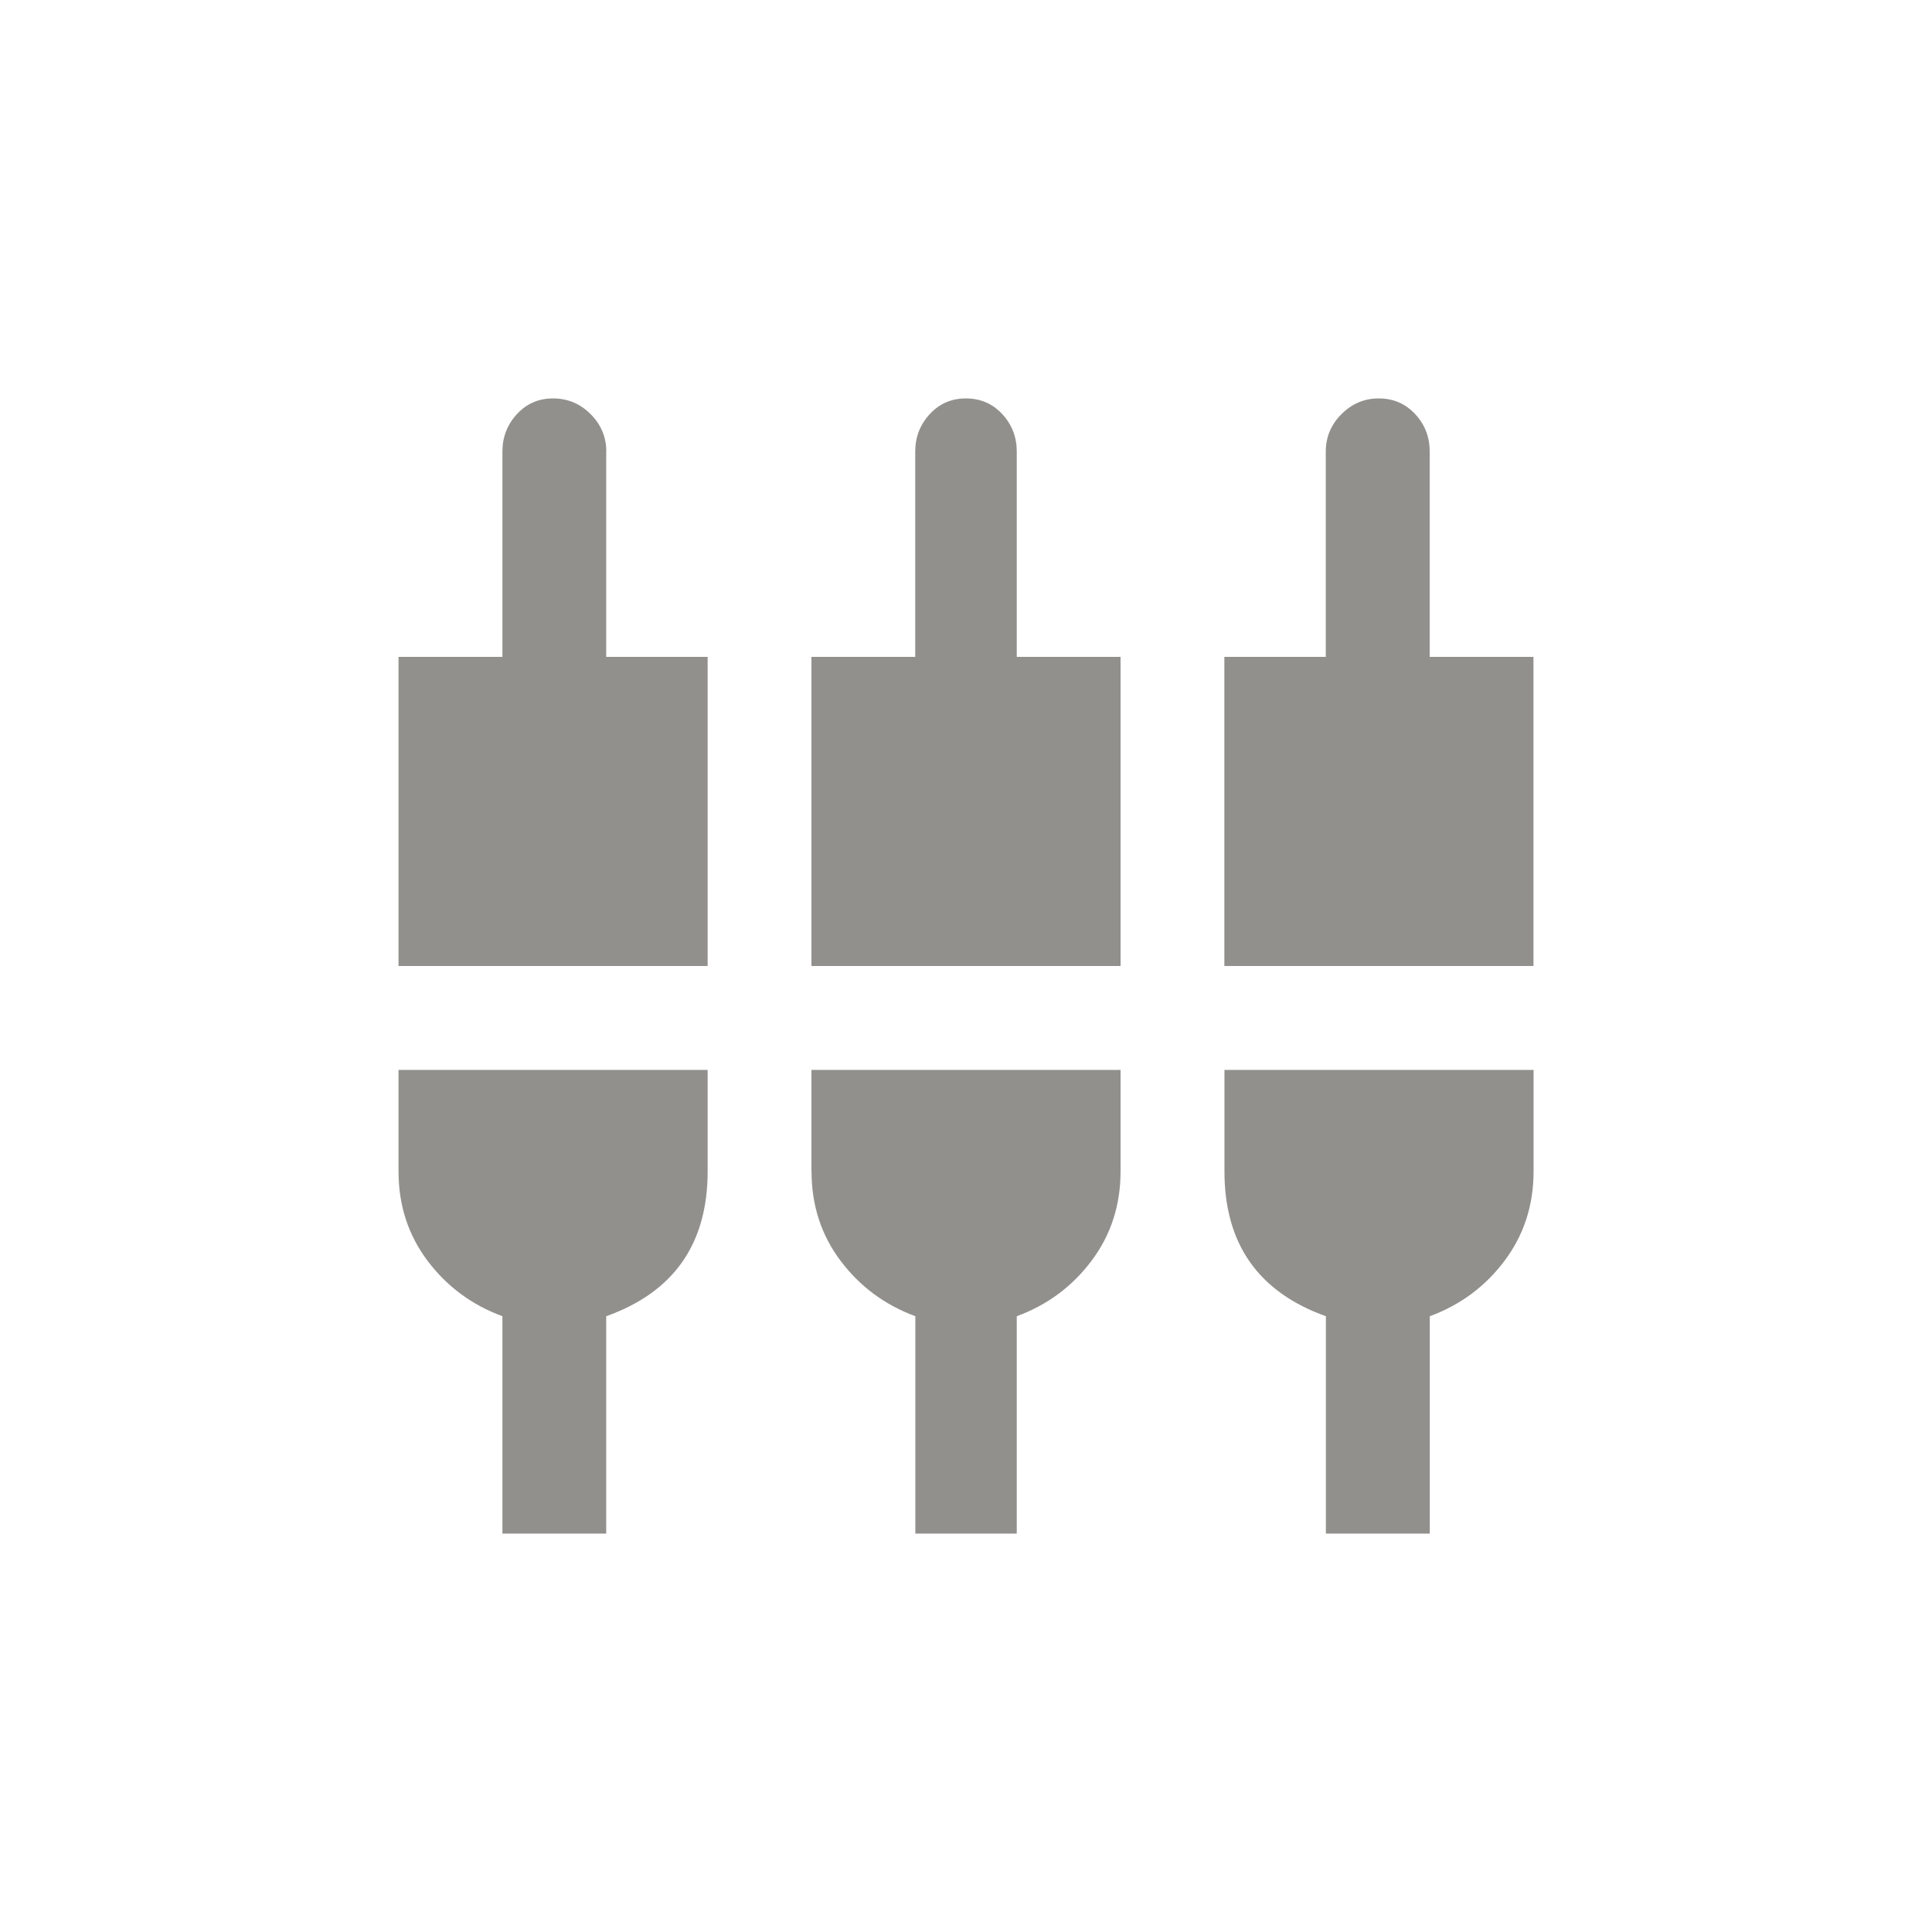 <!-- Generated by IcoMoon.io -->
<svg version="1.1" xmlns="http://www.w3.org/2000/svg" width="40" height="40" viewBox="0 0 40 40">
<title>mt-settings_input_component</title>
<path fill="#91908d" d="M25.351 24.251v-2.1h6.4v2.1q0 1.051-0.6 1.851t-1.549 1.149v4.5h-2.151v-4.5q-2.1-0.751-2.1-3zM21.051 9.349v4.251h2.149v6.4h-6.4v-6.4h2.149v-4.251q0-0.449 0.3-0.775t0.751-0.325 0.751 0.325 0.3 0.775zM29.6 13.6h2.149v6.4h-6.4v-6.4h2.1v-4.251q0-0.449 0.325-0.775t0.775-0.325 0.751 0.325 0.3 0.775v4.251zM8.251 24.251v-2.1h6.4v2.1q0 2.251-2.1 3v4.5h-2.149v-4.5q-0.951-0.351-1.551-1.149t-0.6-1.851zM16.8 24.251v-2.1h6.4v2.1q0 1.051-0.6 1.851t-1.549 1.149v4.5h-2.1v-4.5q-0.949-0.351-1.549-1.149t-0.6-1.851zM12.551 9.349v4.251h2.1v6.4h-6.4v-6.4h2.151v-4.251q0-0.449 0.3-0.775t0.751-0.325 0.775 0.325 0.325 0.775z"></path>
</svg>
